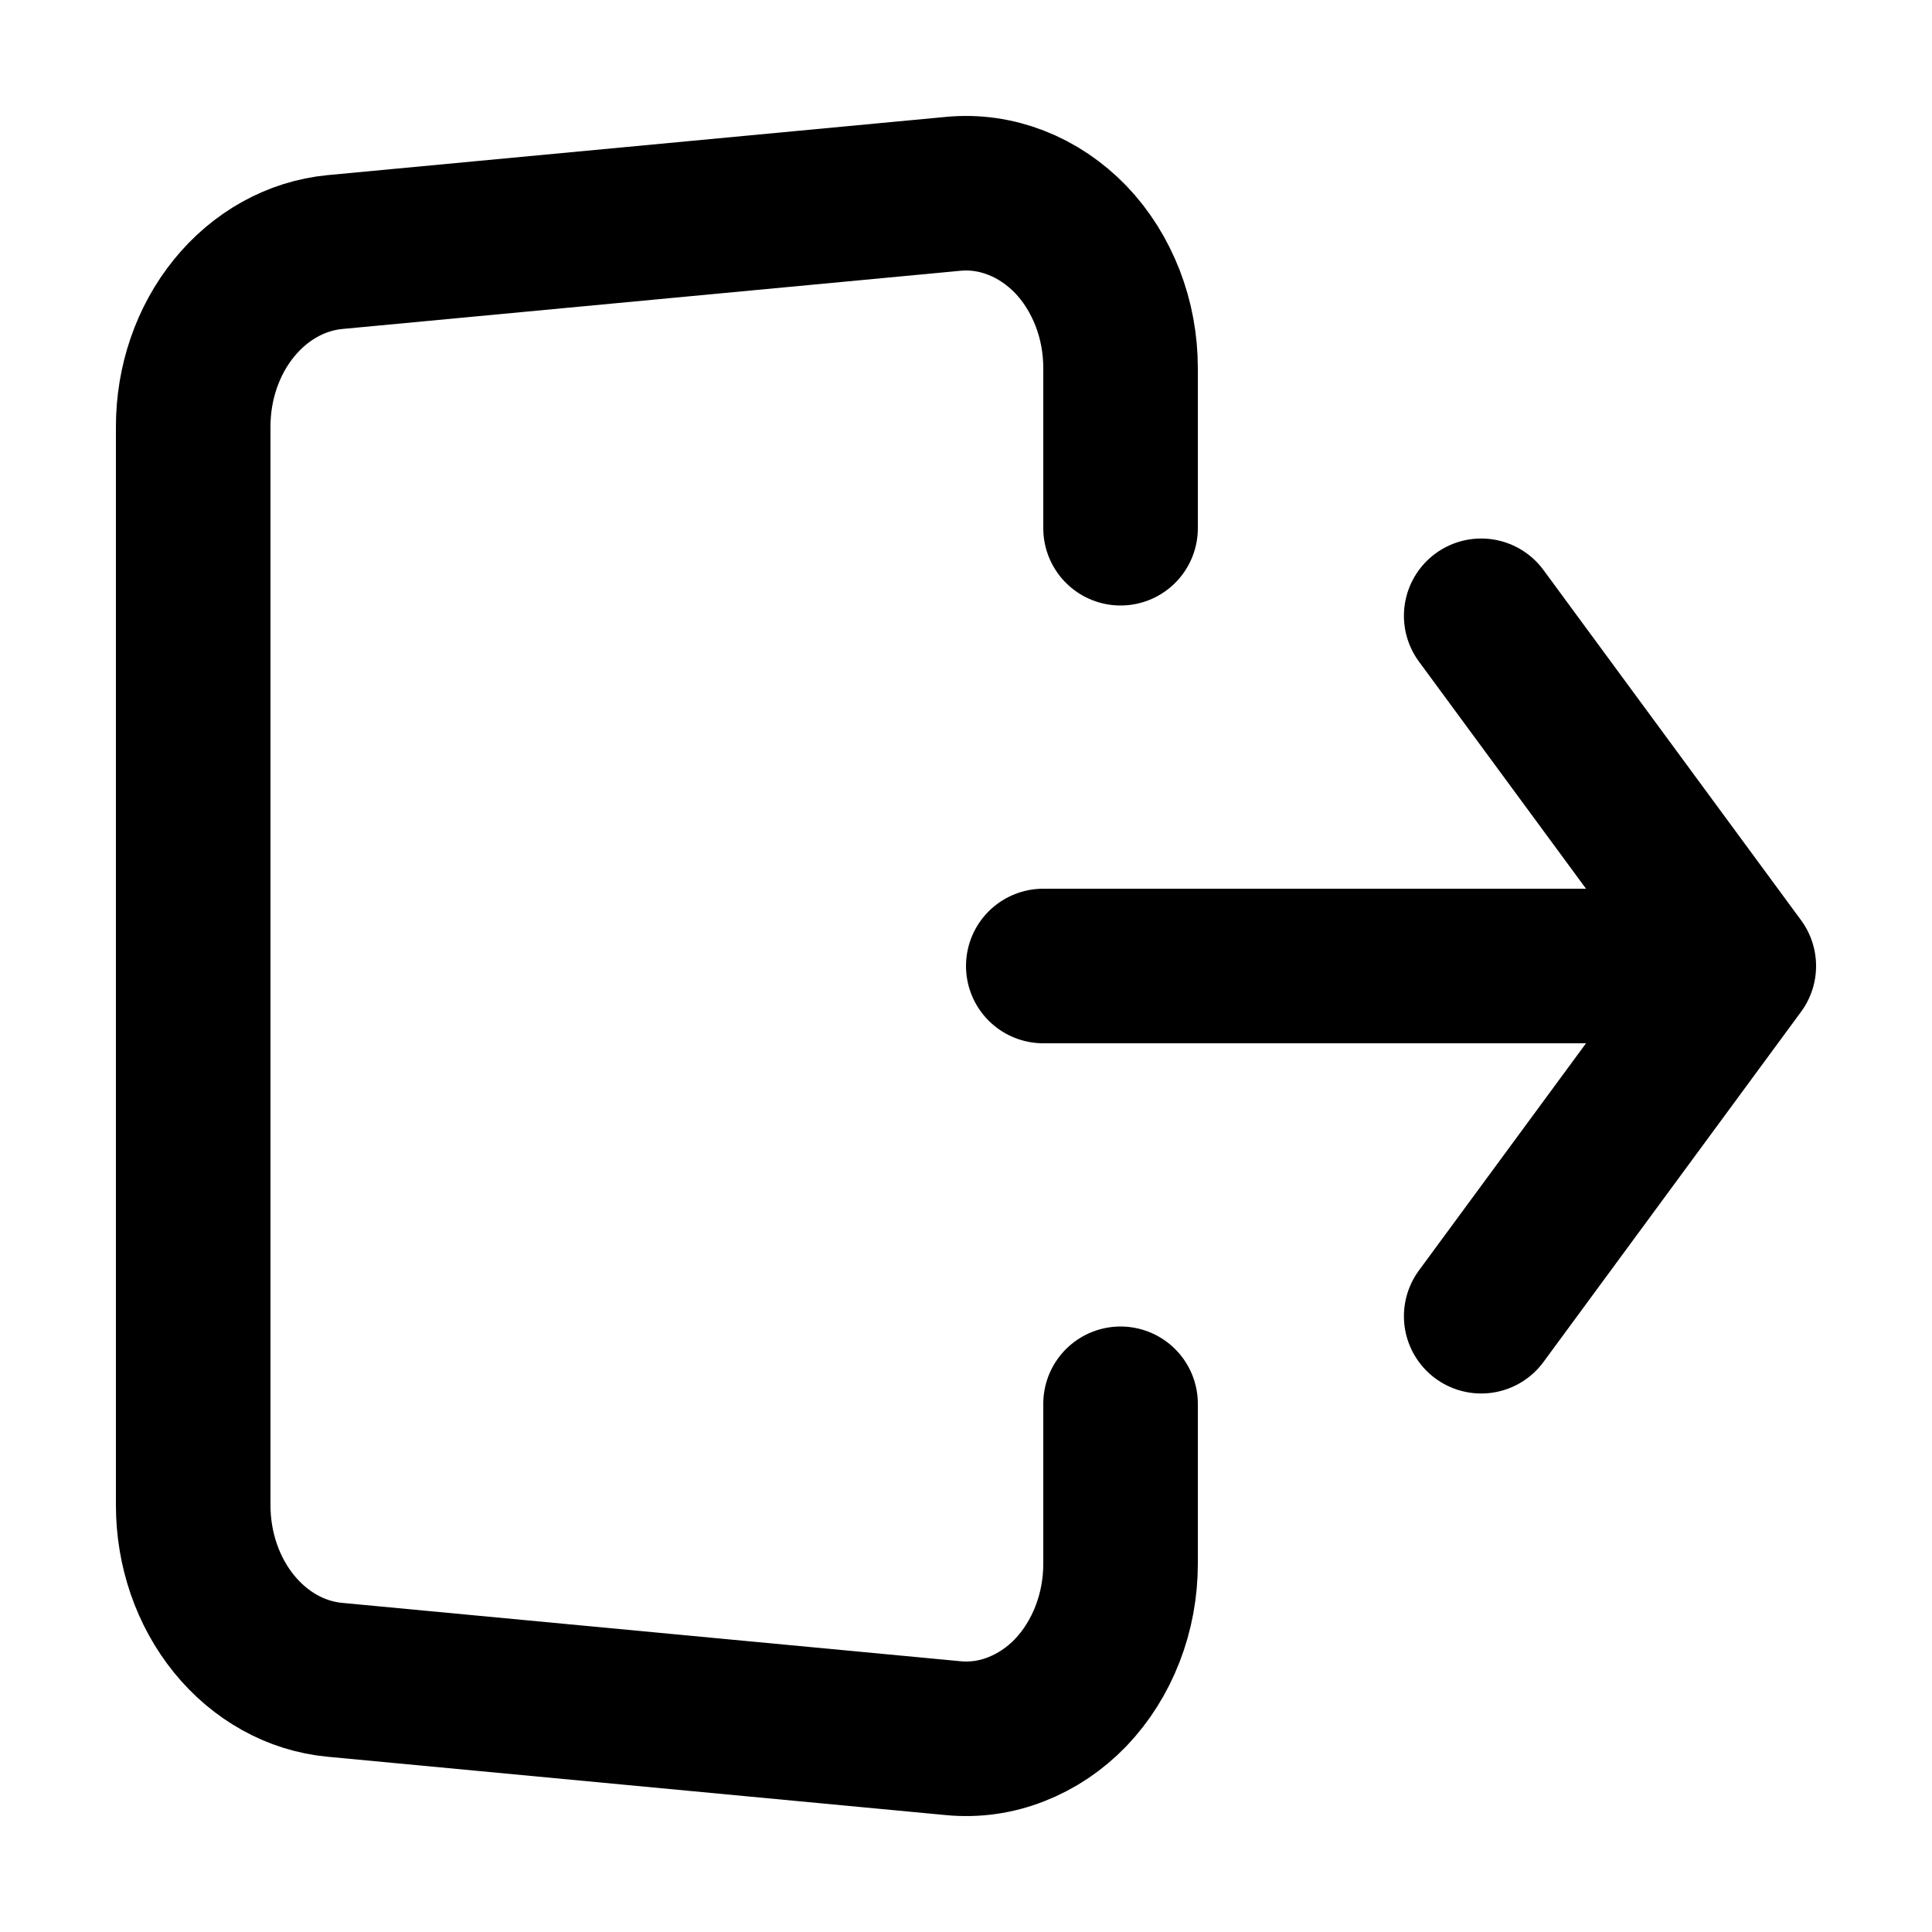 <svg width="1em" height="1em" viewBox="0 0 14 15" fill="none">
                  <path
                    d="M8.2 4.101V2.859C8.2 2.671 8.166 2.485 8.099 2.313C8.032 2.141 7.935 1.986 7.813 1.859C7.69 1.732 7.546 1.635 7.389 1.574C7.232 1.513 7.066 1.489 6.9 1.505L2.1 1.957C1.8 1.986 1.521 2.141 1.317 2.392C1.113 2.643 1 2.971 1 3.312V11.687C1 12.028 1.113 12.357 1.317 12.608C1.521 12.859 1.8 13.014 2.1 13.042L6.9 13.495C7.066 13.511 7.232 13.488 7.389 13.426C7.546 13.365 7.691 13.268 7.813 13.141C7.935 13.013 8.032 12.859 8.099 12.686C8.166 12.514 8.2 12.328 8.2 12.14V10.899M7.6 7.5H13H7.6ZM13 7.5L11 4.781L13 7.5ZM13 7.5L11 10.219L13 7.5Z"
                    stroke="currentColor"
                    stroke-width="1.2"
                    stroke-linecap="round"
                    stroke-linejoin="round"
                  />
                </svg>